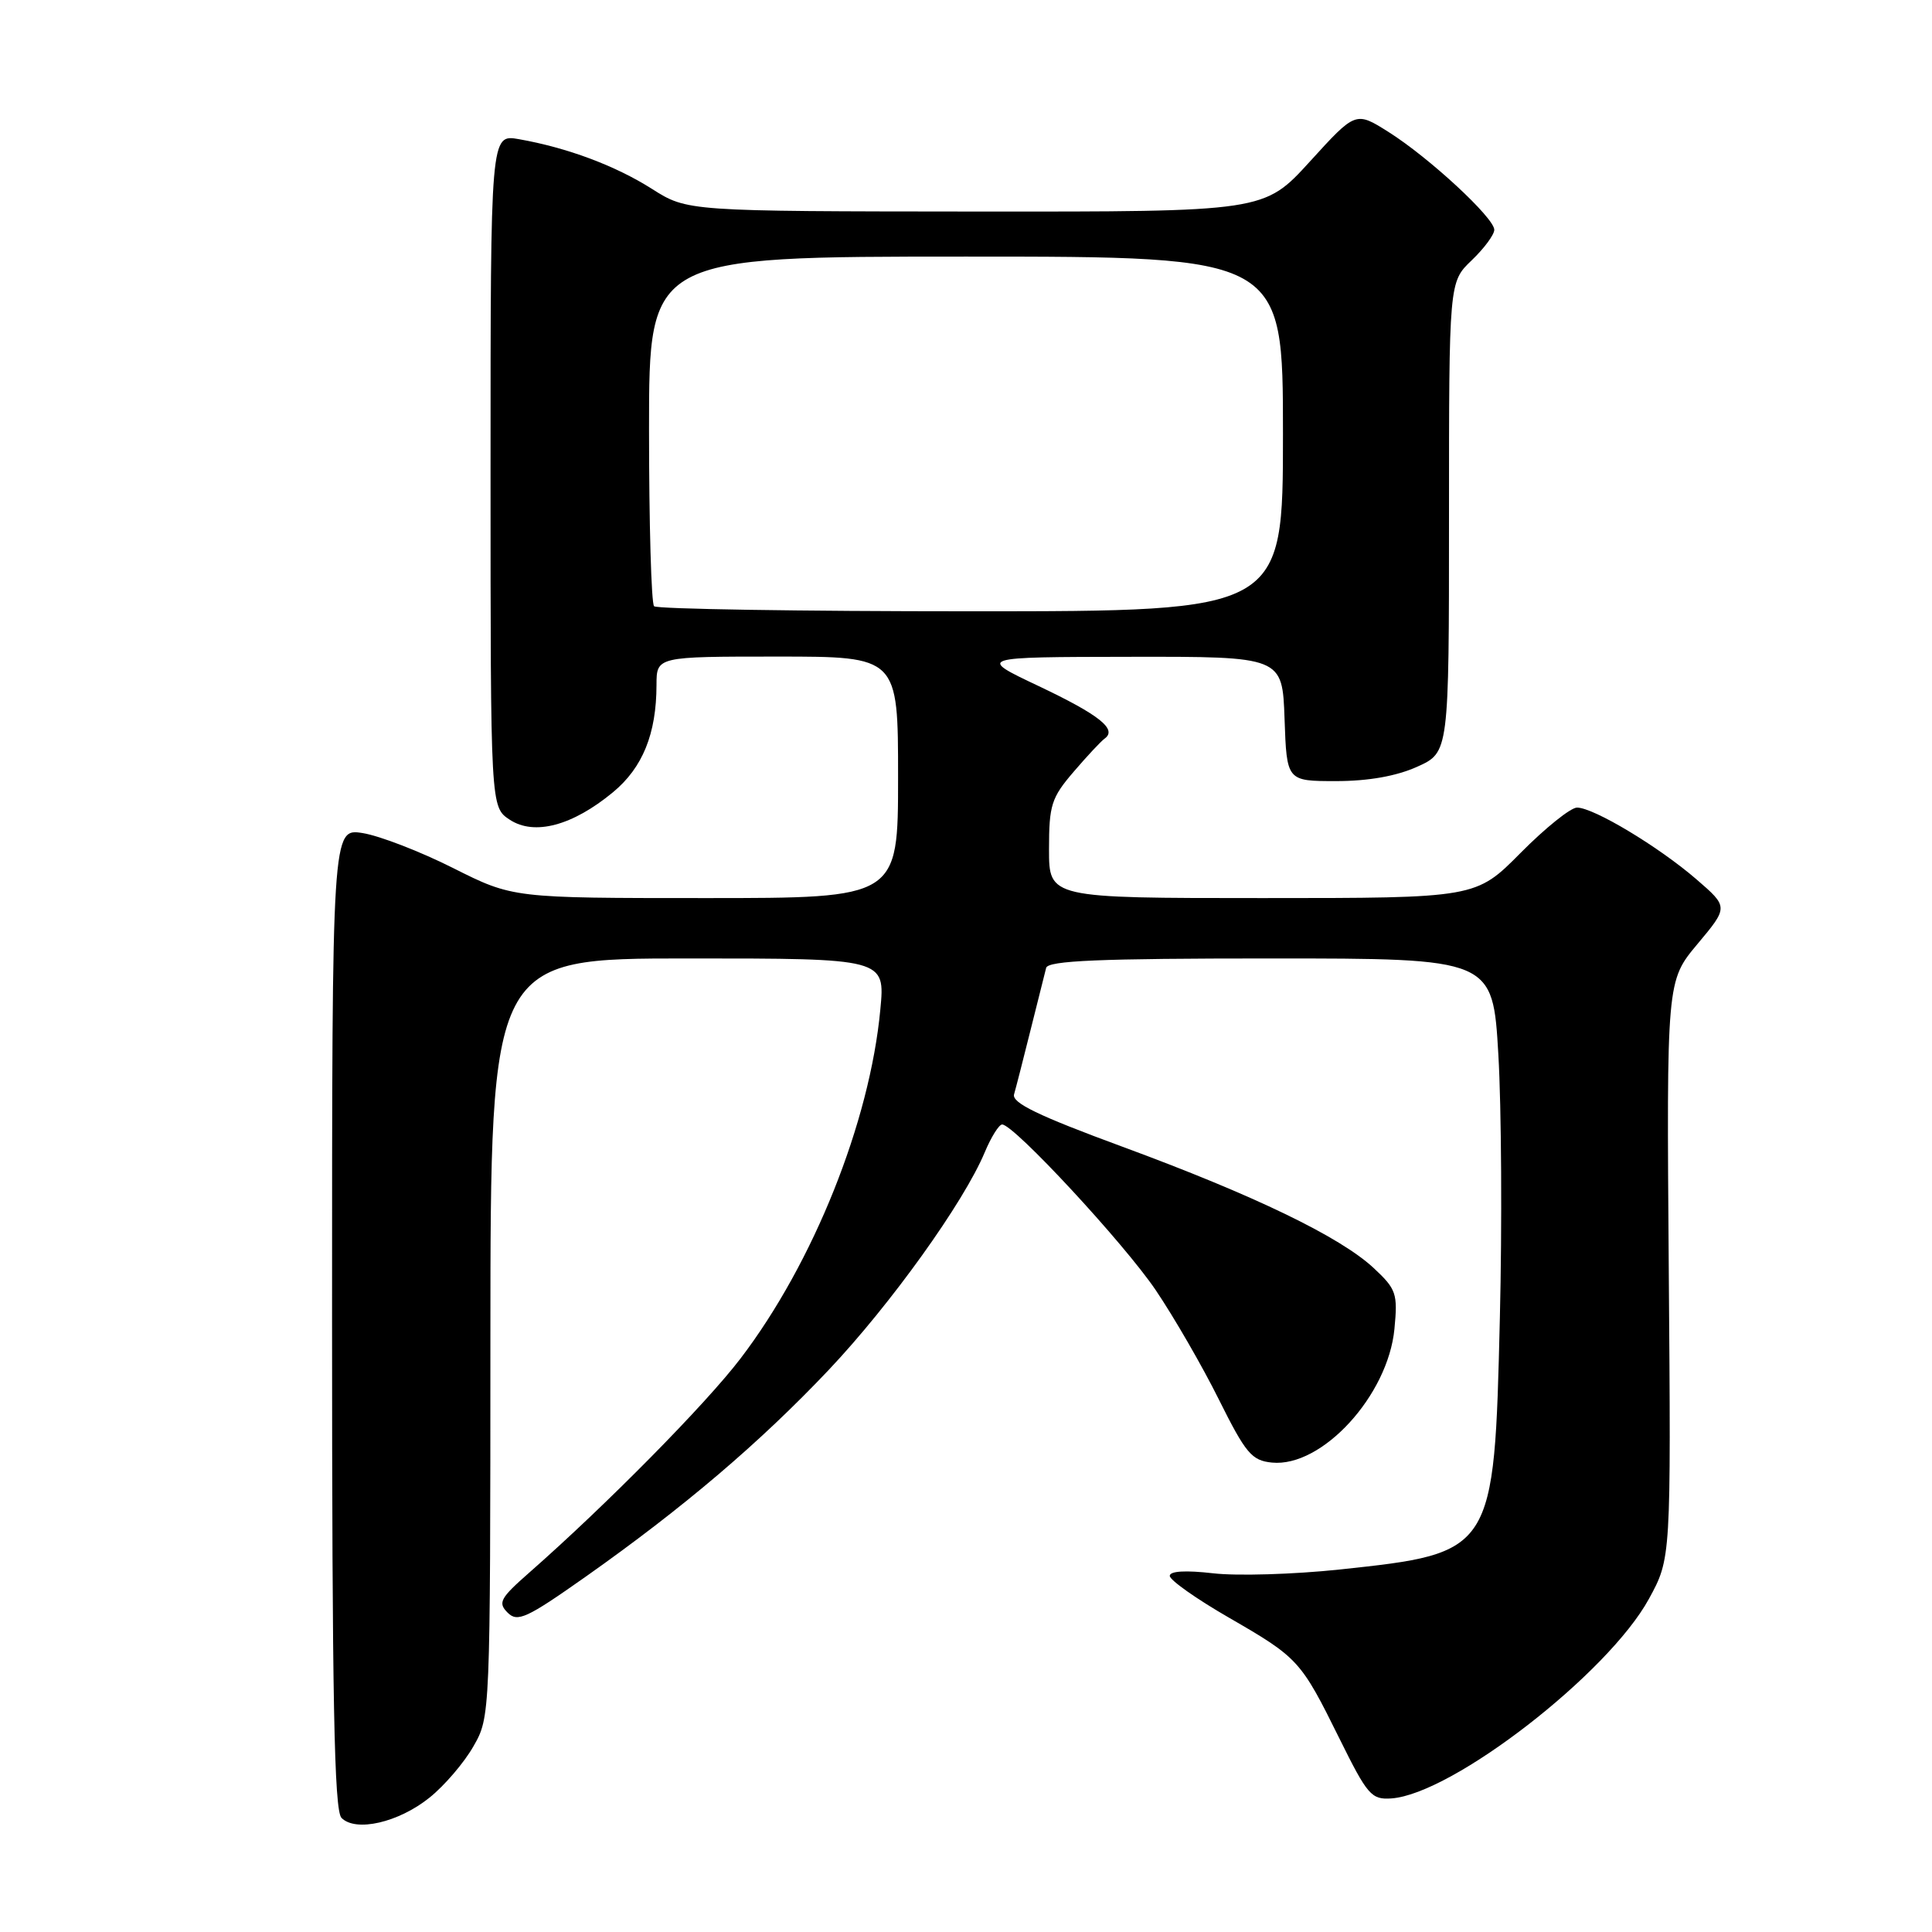 <?xml version="1.0" encoding="UTF-8" standalone="no"?>
<!DOCTYPE svg PUBLIC "-//W3C//DTD SVG 1.1//EN" "http://www.w3.org/Graphics/SVG/1.1/DTD/svg11.dtd" >
<svg xmlns="http://www.w3.org/2000/svg" xmlns:xlink="http://www.w3.org/1999/xlink" version="1.1" viewBox="0 0 256 256">
 <g >
 <path fill="currentColor"
d=" M 56.92 238.19 C 58.89 236.61 61.51 233.55 62.73 231.40 C 64.96 227.51 64.97 227.40 64.98 177.25 C 65.00 127.00 65.00 127.00 91.14 127.00 C 117.29 127.00 117.29 127.00 116.65 133.75 C 115.26 148.67 107.78 167.35 98.13 180.00 C 93.53 186.04 80.33 199.42 70.14 208.37 C 66.28 211.76 65.94 212.37 67.26 213.68 C 68.57 215.00 69.77 214.44 77.62 208.91 C 90.54 199.79 100.66 191.19 109.81 181.52 C 118.00 172.86 127.72 159.31 130.49 152.67 C 131.34 150.65 132.37 149.00 132.79 149.00 C 134.35 149.00 148.93 164.73 153.14 170.95 C 155.54 174.50 159.31 181.02 161.51 185.45 C 165.08 192.61 165.86 193.53 168.54 193.80 C 175.18 194.45 183.92 184.91 184.77 176.09 C 185.22 171.41 185.02 170.82 182.04 168.04 C 177.60 163.89 166.17 158.37 148.71 151.94 C 137.55 147.83 134.04 146.13 134.37 145.00 C 134.61 144.18 135.59 140.35 136.55 136.50 C 137.51 132.65 138.44 128.94 138.62 128.25 C 138.86 127.29 145.66 127.00 168.37 127.00 C 197.80 127.00 197.80 127.00 198.54 139.75 C 198.95 146.76 199.04 162.46 198.74 174.63 C 197.99 205.74 197.97 205.78 177.50 207.97 C 171.45 208.61 163.91 208.84 160.75 208.47 C 157.10 208.05 155.00 208.17 155.00 208.81 C 155.00 209.37 158.51 211.85 162.81 214.33 C 172.06 219.67 172.35 219.99 177.50 230.40 C 181.20 237.88 181.72 238.48 184.37 238.30 C 192.47 237.72 213.09 221.74 218.49 211.86 C 221.42 206.50 221.42 206.50 221.12 168.24 C 220.83 129.98 220.83 129.98 224.93 125.08 C 229.03 120.18 229.03 120.18 224.77 116.50 C 219.79 112.20 211.18 107.02 208.97 107.01 C 208.13 107.00 204.77 109.70 201.50 113.00 C 195.56 119.00 195.56 119.00 167.28 119.00 C 139.00 119.00 139.00 119.00 139.00 112.53 C 139.00 106.68 139.31 105.71 142.25 102.28 C 144.03 100.20 145.89 98.21 146.38 97.86 C 148.07 96.63 145.66 94.72 137.61 90.90 C 129.50 87.06 129.50 87.06 149.71 87.03 C 169.92 87.00 169.92 87.00 170.21 95.25 C 170.50 103.50 170.50 103.50 177.03 103.50 C 181.31 103.50 185.03 102.84 187.78 101.60 C 192.00 99.70 192.00 99.70 192.00 68.54 C 192.00 37.37 192.00 37.37 195.00 34.50 C 196.65 32.92 198.00 31.10 198.00 30.45 C 198.00 28.87 189.39 20.90 183.99 17.49 C 179.63 14.74 179.63 14.74 173.57 21.40 C 167.50 28.06 167.50 28.06 129.28 28.03 C 91.07 28.00 91.07 28.00 86.39 25.03 C 81.52 21.94 75.16 19.57 68.75 18.44 C 65.00 17.78 65.00 17.78 65.00 62.37 C 65.00 106.95 65.00 106.95 67.55 108.62 C 70.81 110.76 75.86 109.41 81.22 104.98 C 85.16 101.72 86.98 97.23 86.99 90.75 C 87.00 87.00 87.00 87.00 103.00 87.00 C 119.00 87.00 119.00 87.00 119.00 103.00 C 119.00 119.00 119.00 119.00 93.48 119.00 C 67.96 119.00 67.96 119.00 60.04 115.02 C 55.69 112.83 50.30 110.75 48.07 110.39 C 44.00 109.74 44.00 109.74 44.00 174.67 C 44.00 225.27 44.28 239.88 45.25 240.88 C 47.14 242.80 52.82 241.49 56.92 238.19 Z  M 86.67 80.33 C 86.30 79.97 86.00 69.39 86.00 56.83 C 86.00 34.00 86.00 34.00 128.00 34.00 C 170.00 34.00 170.00 34.00 170.00 57.50 C 170.00 81.00 170.00 81.00 128.67 81.00 C 105.93 81.00 87.03 80.70 86.67 80.33 Z "/>
</g>
</svg>